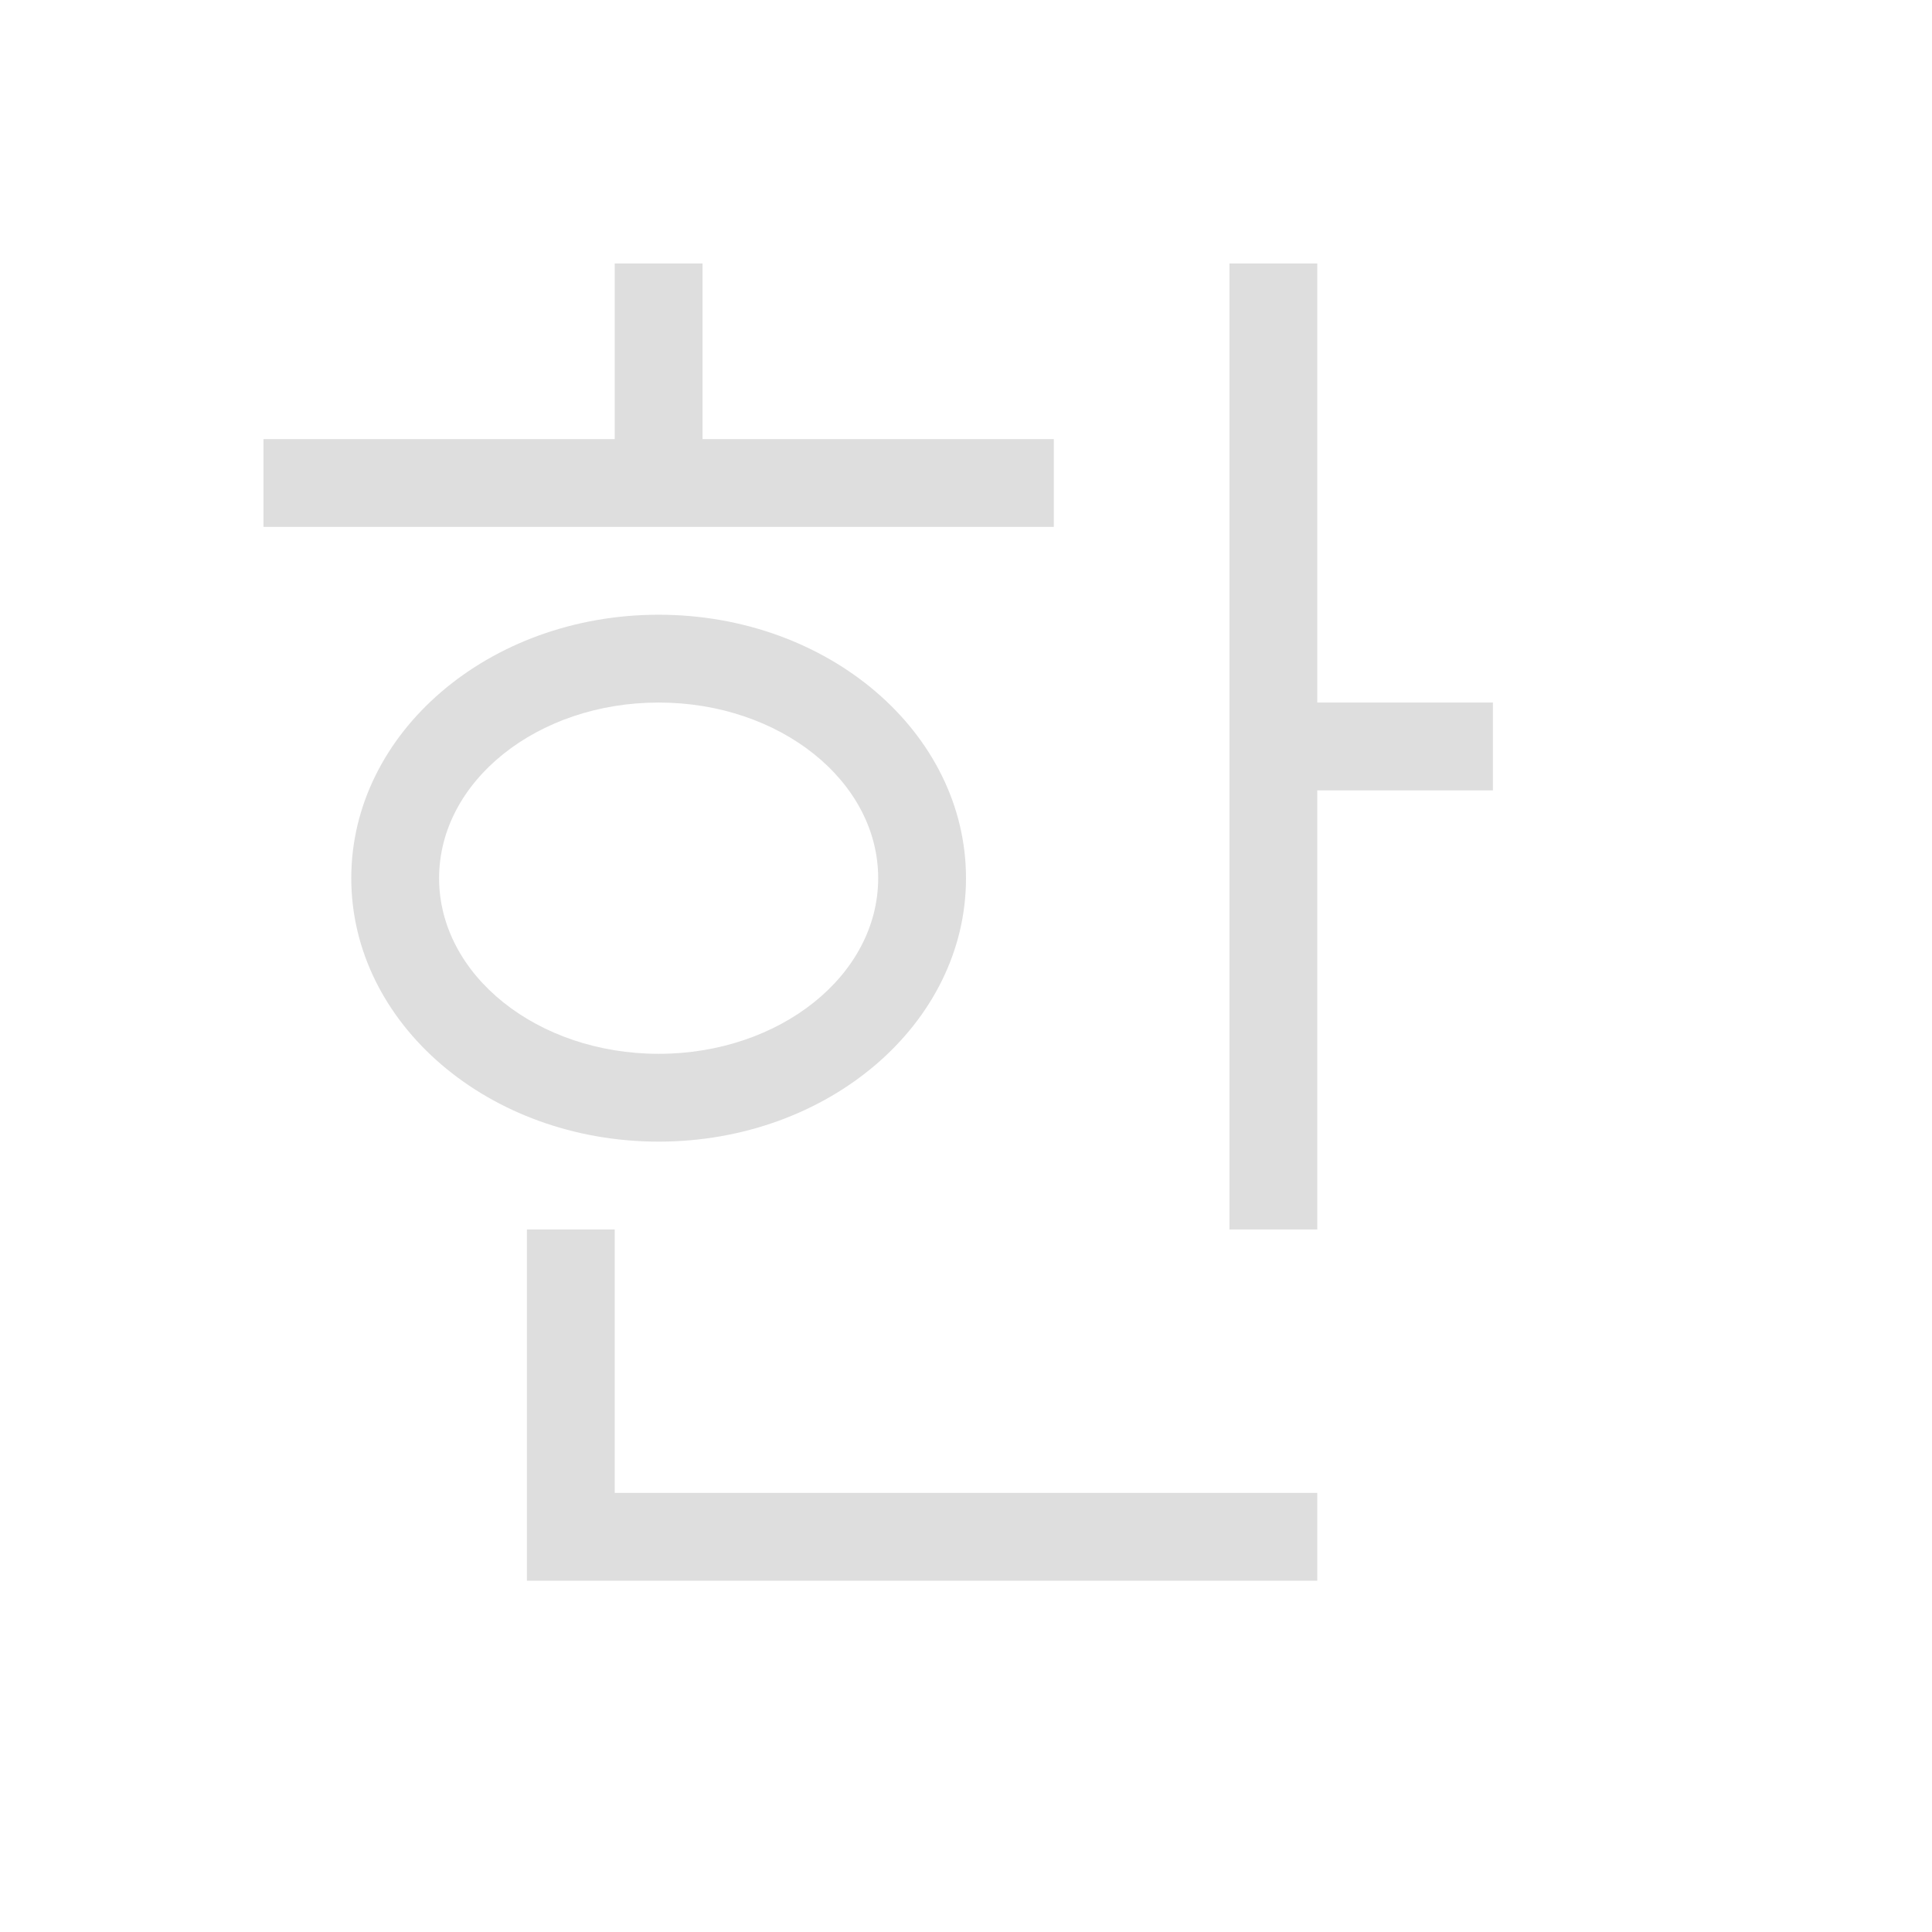 <?xml version="1.0" encoding="UTF-8" standalone="no"?>
<!-- Created with Inkscape (http://www.inkscape.org/) -->

<svg
   width="22"
   height="22"
   viewBox="0 0 22 22"
   version="1.1"
   id="svg5"
   inkscape:version="1.2.1 (9c6d41e410, 2022-07-14, custom)"
   sodipodi:docname="fcitx-hangul-panel.svg"
   xmlns:inkscape="http://www.inkscape.org/namespaces/inkscape"
   xmlns:sodipodi="http://sodipodi.sourceforge.net/DTD/sodipodi-0.dtd"
   xmlns="http://www.w3.org/2000/svg"
   xmlns:svg="http://www.w3.org/2000/svg">
  <sodipodi:namedview
     id="namedview7"
     pagecolor="#ffffff"
     bordercolor="#000000"
     borderopacity="0.25"
     inkscape:showpageshadow="2"
     inkscape:pageopacity="0.0"
     inkscape:pagecheckerboard="0"
     inkscape:deskcolor="#d1d1d1"
     inkscape:document-units="px"
     showgrid="false"
     inkscape:zoom="36.454545"
     inkscape:cx="11"
     inkscape:cy="11"
     inkscape:window-width="1920"
     inkscape:window-height="1011"
     inkscape:window-x="0"
     inkscape:window-y="0"
     inkscape:window-maximized="1"
     inkscape:current-layer="svg5" />
  <defs
     id="defs2">
    <style
       id="current-color-scheme"
       type="text/css">.ColorScheme-Text { color:#dedede; }</style>
  </defs>
  <path
     d="M 7,3 V 5 H 3 v 1 h 9 V 5 H 8 V 3 Z m 7,0 v 11 h 1 V 9 h 2 V 8 H 15 V 3 Z M 7.5,7 C 5.567,7 4,8.343 4,10 4,11.657 5.567,13 7.5,13 9.433,13 11,11.657 11,10 11,8.343 9.433,7 7.5,7 Z m 0,1 C 8.881,8 10,8.895 10,10 10,11.105 8.881,12 7.5,12 6.119,12 5,11.105 5,10 5,8.895 6.119,8 7.5,8 Z M 6,14 v 4 h 9 V 17 H 7 v -3 z"
     style="fill:currentColor;fill-opacity:1"
     class="ColorScheme-Text"
     id="path4143" />
</svg>
